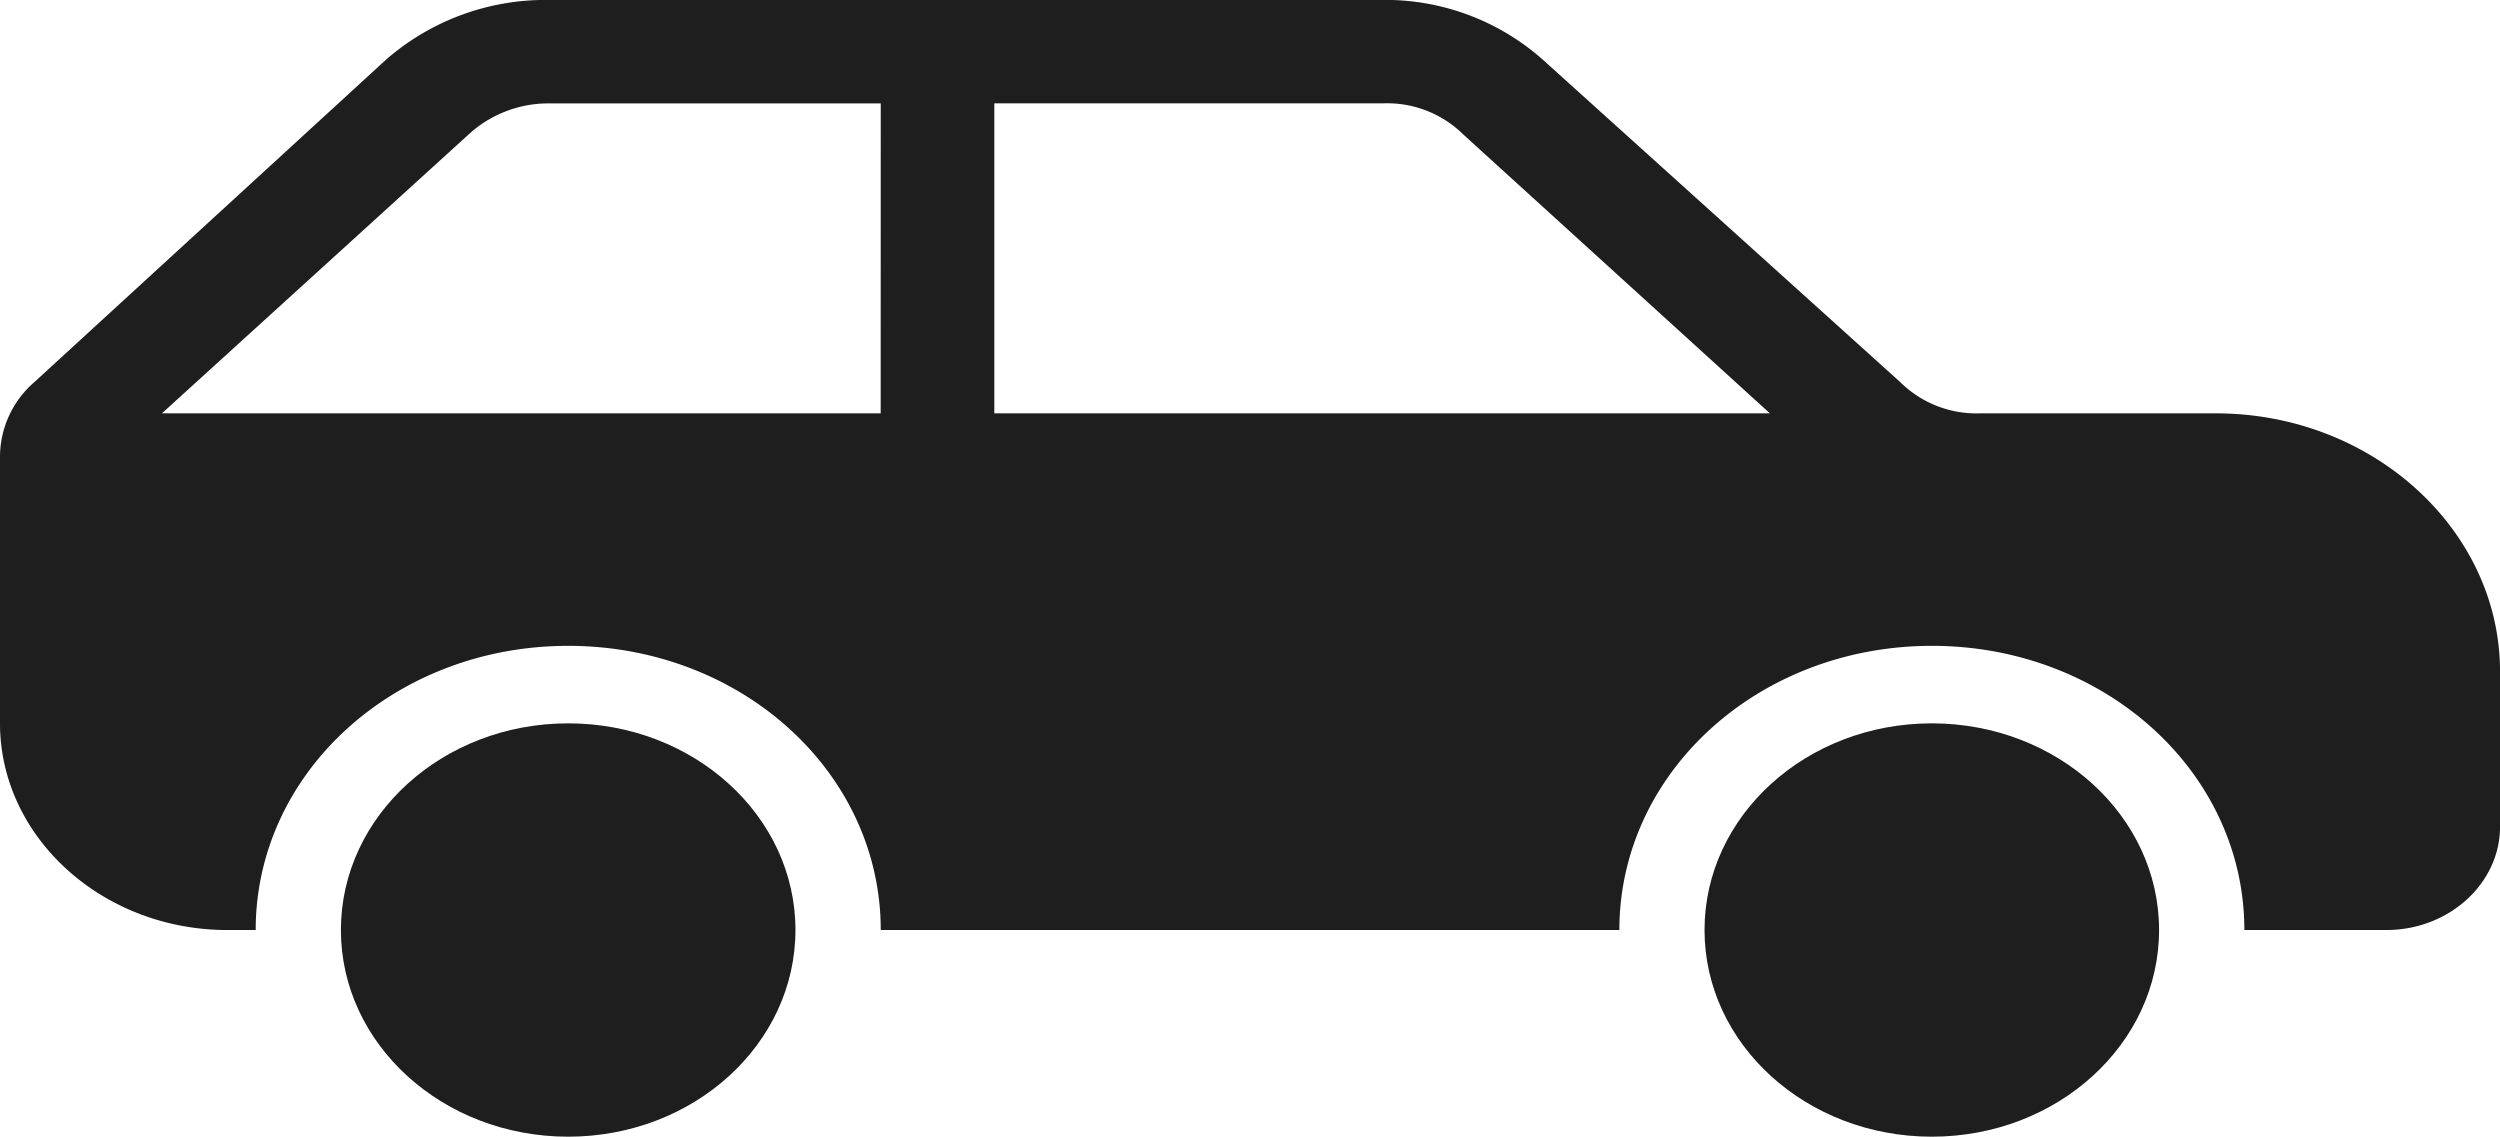 <svg xmlns="http://www.w3.org/2000/svg" width="153.516" height="69.799" viewBox="0 0 153.516 69.799">
  <g id="car_2_" data-name="car (2)" transform="translate(0 0)">
    <path id="Path_61742" data-name="Path 61742" d="M104.288,300.318c0,7.008-6.248,12.691-13.956,12.691s-13.956-5.682-13.956-12.691,6.248-12.691,13.956-12.691S104.288,293.309,104.288,300.318Z" transform="translate(-55.442 -243.209)" fill="#1e1e1e" fill-rule="evenodd"/>
    <path id="Path_61743" data-name="Path 61743" d="M373.724,300.318c0,7.008-6.248,12.691-13.956,12.691s-13.956-5.682-13.956-12.691,6.248-12.691,13.956-12.691S373.724,293.309,373.724,300.318Z" transform="translate(-241.143 -243.209)" fill="#1e1e1e" fill-rule="evenodd"/>
    <path id="Path_61744" data-name="Path 61744" d="M70.074,170.085V151.049h23.9a6.644,6.644,0,0,1,4.885,1.9L117.7,170.085H70.074Zm-6.978,0H18.96L37.8,152.952a7.24,7.24,0,0,1,4.885-1.9H63.1Zm81.991,0H130.608a6.643,6.643,0,0,1-4.885-1.9l-21.981-19.829A14.579,14.579,0,0,0,93.8,144.7H42.685a14.9,14.9,0,0,0-9.944,3.649L11.11,168.181a6.076,6.076,0,0,0-2.093,4.6v16.34c0,6.98,6.28,12.691,13.956,12.691h1.745c0-9.677,8.548-17.45,19.189-17.45S63.1,192.135,63.1,201.812h45.357c0-9.677,8.548-17.45,19.189-17.45s19.189,7.773,19.189,17.45h8.722c3.838,0,6.978-2.856,6.978-6.345v-9.518c0-8.725-7.85-15.863-17.445-15.863Z" transform="translate(-9.017 -144.703)" fill="#1e1e1e" fill-rule="evenodd"/>
  </g>
</svg>

